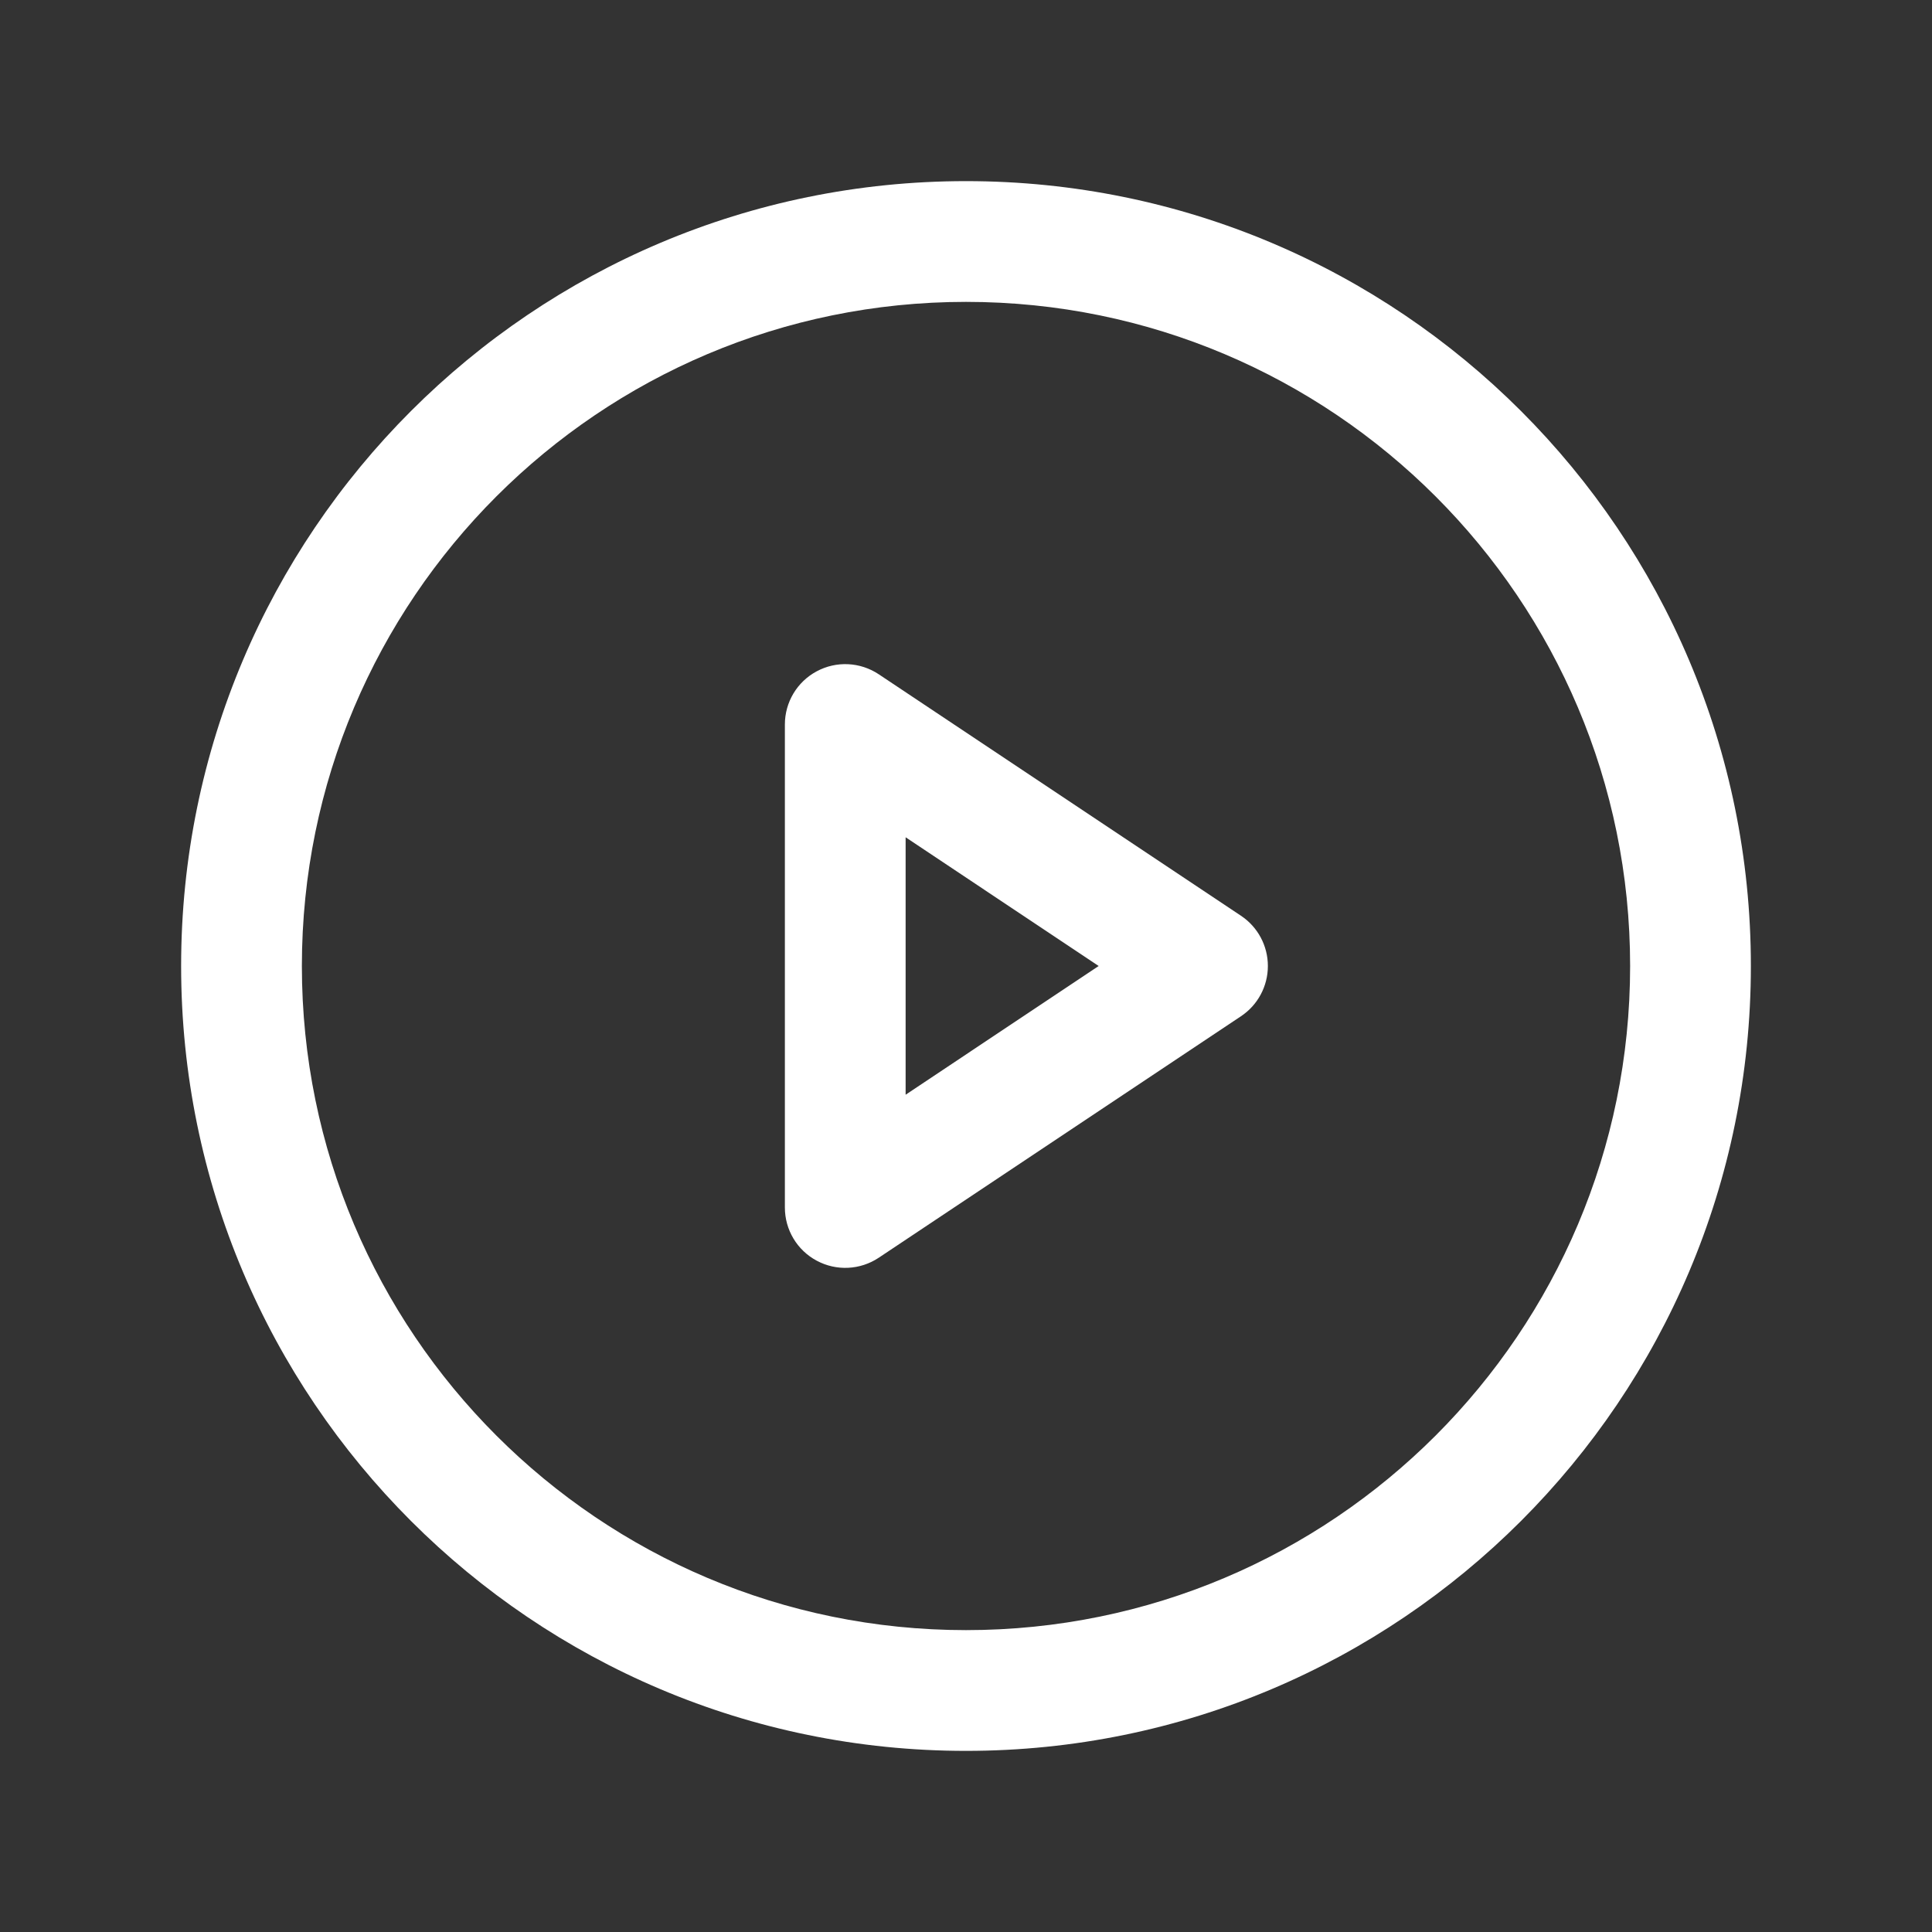 <svg width="24" height="24" viewBox="0 0 24 24" fill="none" xmlns="http://www.w3.org/2000/svg">
<rect x="0" y="0" width="24" height="24" fill="#333333" stroke="none"/>
<g id="Phosphor icons / PlayCircle">
<path id="Vector (Stroke)" fill-rule="evenodd" clip-rule="evenodd" d="M12 3.75C7.444 3.75 3.75 7.444 3.75 12C3.75 16.556 7.444 20.25 12 20.25C16.556 20.25 20.25 16.556 20.25 12C20.25 7.444 16.556 3.75 12 3.75ZM2.25 12C2.25 6.615 6.615 2.25 12 2.25C17.385 2.25 21.75 6.615 21.75 12C21.75 17.385 17.385 21.75 12 21.75C6.615 21.75 2.25 17.385 2.25 12Z" fill="white"/>
<path id="Vector (Stroke)_2" fill-rule="evenodd" clip-rule="evenodd" d="M10.146 8.339C10.39 8.208 10.686 8.223 10.916 8.376L15.416 11.376C15.625 11.515 15.75 11.749 15.75 12C15.75 12.251 15.625 12.485 15.416 12.624L10.916 15.624C10.686 15.777 10.39 15.792 10.146 15.661C9.902 15.531 9.75 15.277 9.75 15V9C9.75 8.723 9.902 8.469 10.146 8.339ZM11.25 10.401V13.599L13.648 12L11.25 10.401Z" fill="white"/>
</g>
</svg>
